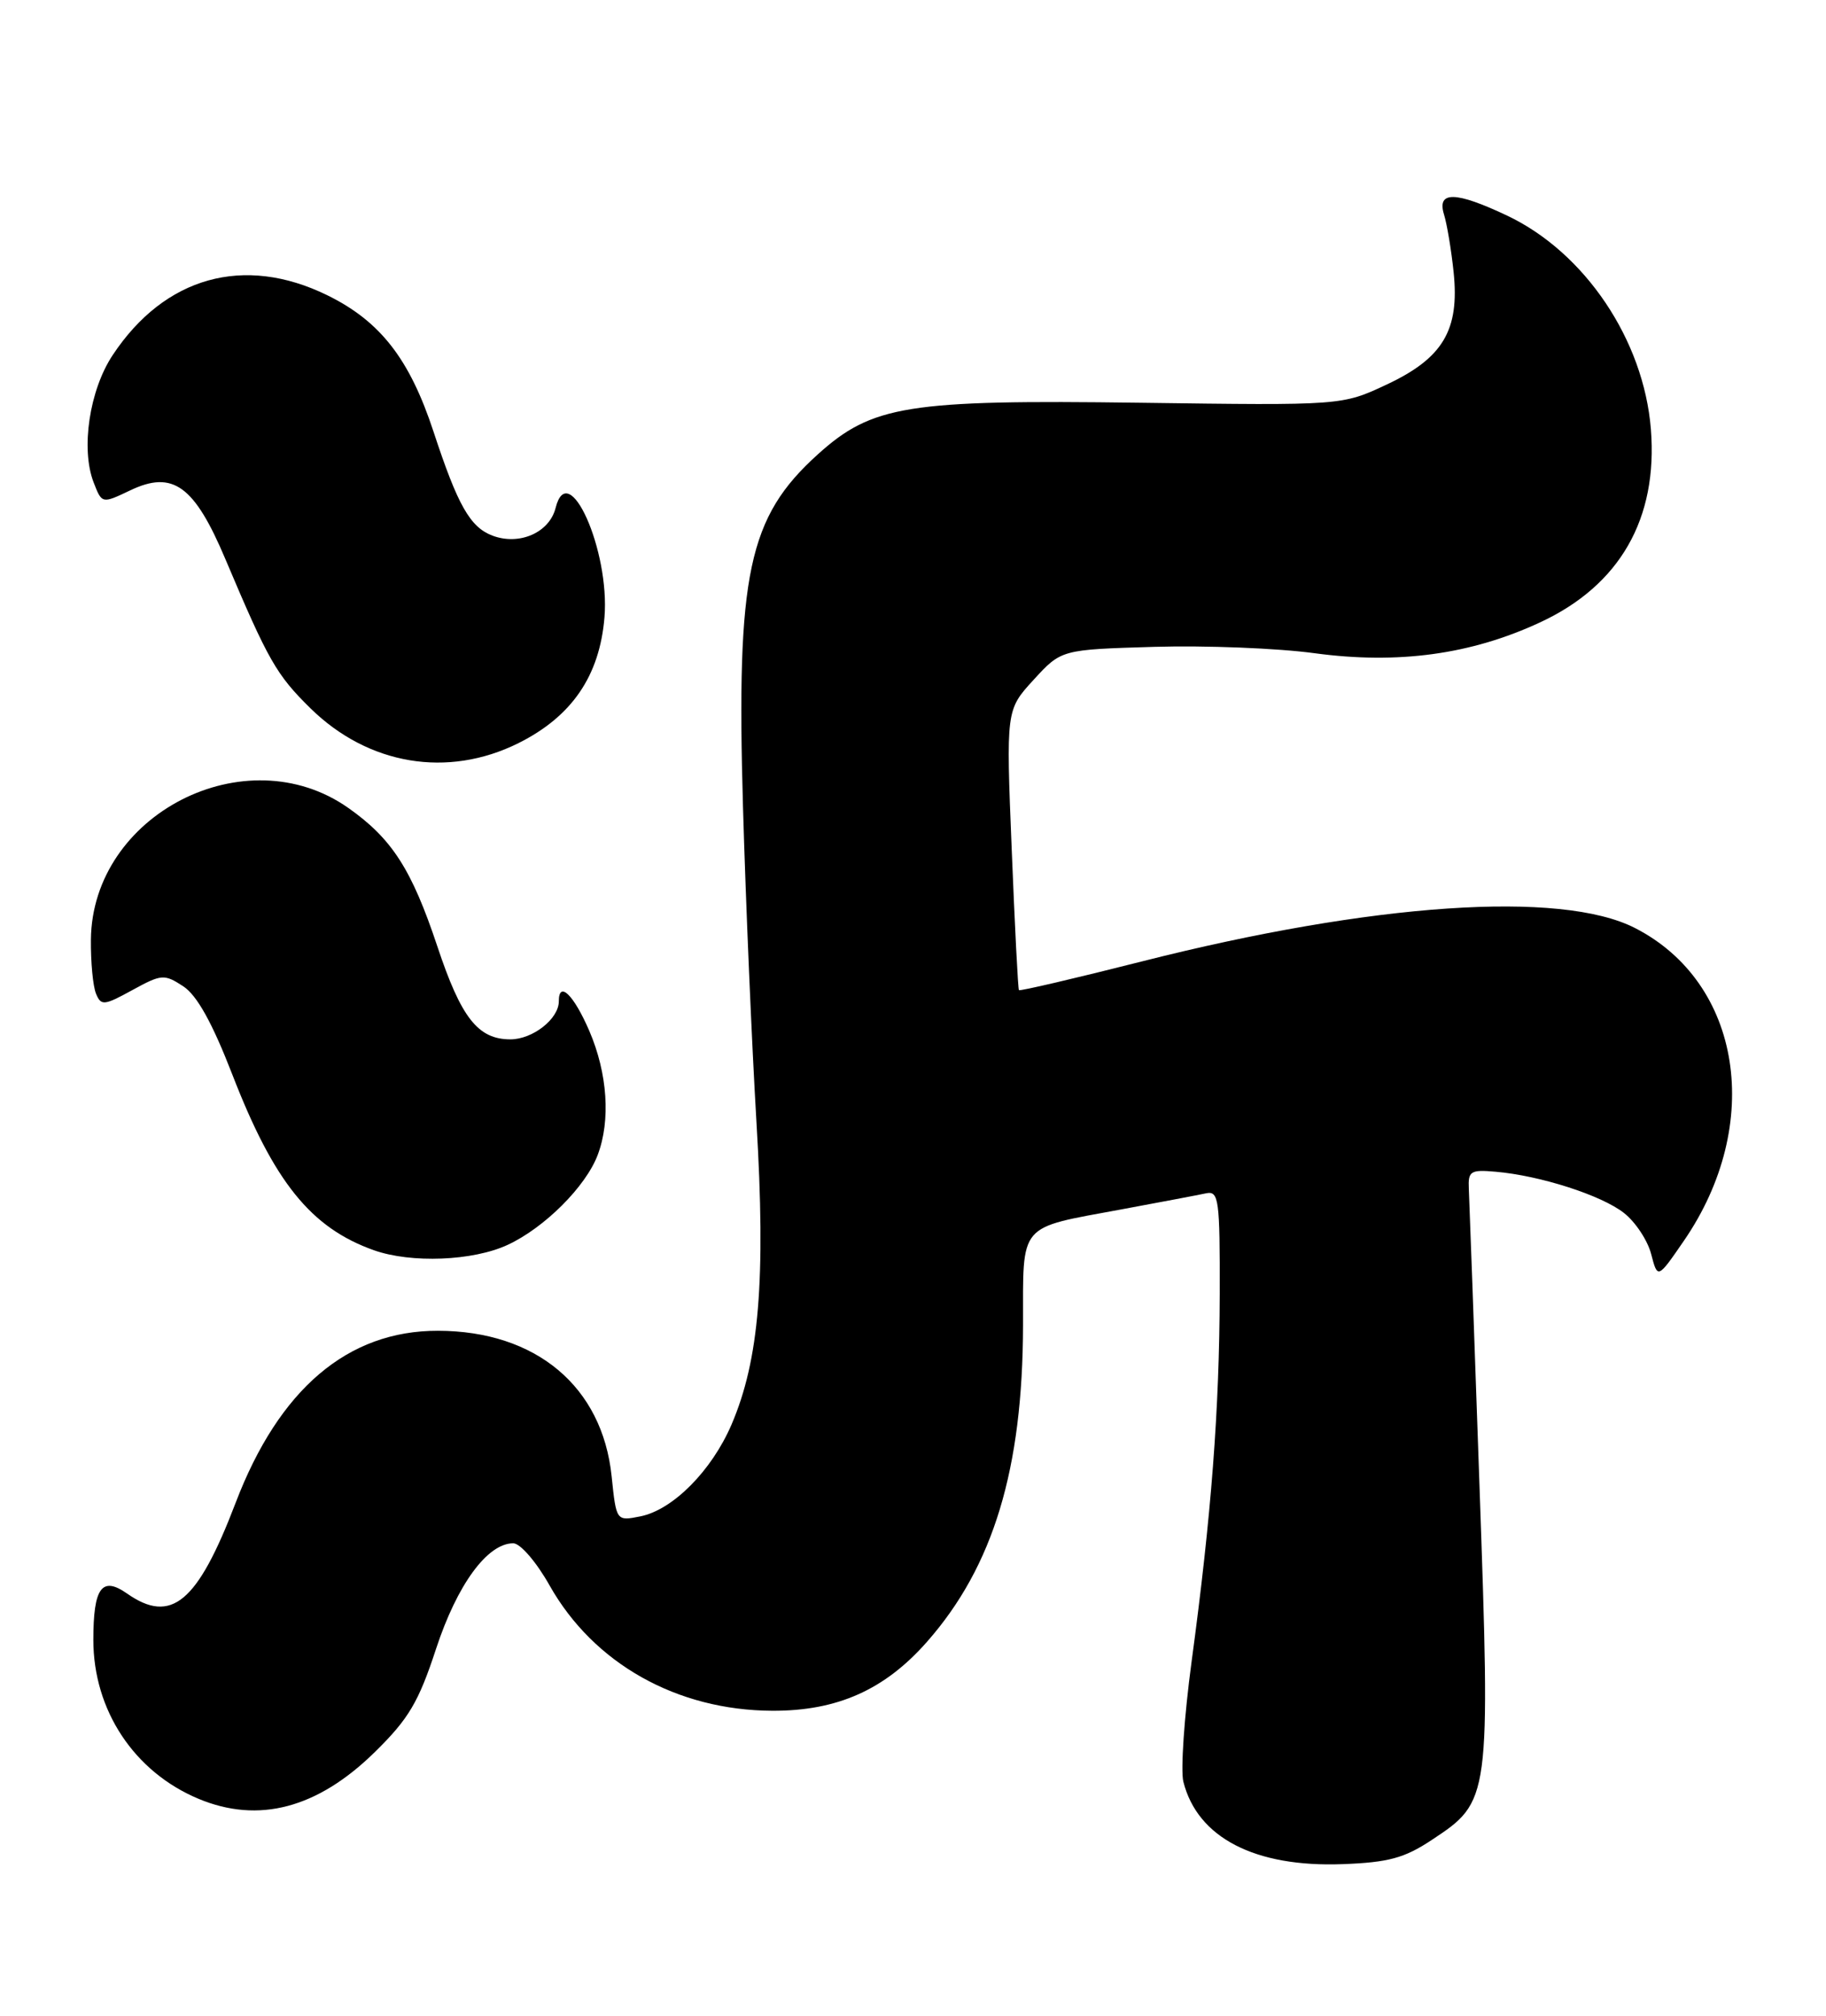 <?xml version="1.0" encoding="UTF-8" standalone="no"?>
<!DOCTYPE svg PUBLIC "-//W3C//DTD SVG 1.1//EN" "http://www.w3.org/Graphics/SVG/1.1/DTD/svg11.dtd" >
<svg xmlns="http://www.w3.org/2000/svg" xmlns:xlink="http://www.w3.org/1999/xlink" version="1.1" viewBox="0 0 232 256">
 <g >
 <path fill="currentColor"
d=" M 181.92 233.67 C 189.35 228.76 189.37 228.61 187.97 188.55 C 187.30 169.27 186.69 152.38 186.62 151.00 C 186.51 148.74 186.83 148.53 190.00 148.81 C 195.65 149.29 203.48 151.80 206.33 154.05 C 207.79 155.19 209.34 157.54 209.79 159.28 C 210.61 162.43 210.61 162.43 213.94 157.59 C 224.13 142.77 221.31 124.79 207.71 117.85 C 198.29 113.05 174.40 114.67 145.09 122.10 C 136.61 124.25 129.58 125.89 129.46 125.75 C 129.34 125.61 128.93 117.55 128.54 107.83 C 127.82 90.16 127.82 90.16 131.33 86.33 C 134.84 82.50 134.84 82.50 146.67 82.15 C 153.18 81.96 162.33 82.32 167.02 82.96 C 177.62 84.39 186.89 83.13 195.68 79.04 C 205.81 74.34 210.66 65.87 209.75 54.50 C 208.84 43.17 201.37 32.07 191.50 27.39 C 184.93 24.28 182.53 24.23 183.47 27.25 C 183.85 28.49 184.40 31.79 184.69 34.59 C 185.45 41.93 183.33 45.49 176.18 48.84 C 170.50 51.50 170.50 51.50 144.85 51.15 C 115.28 50.75 110.81 51.47 103.89 57.72 C 95.06 65.70 93.54 72.87 94.40 102.48 C 94.75 114.59 95.52 132.60 96.11 142.50 C 97.31 162.54 96.46 172.72 92.94 180.93 C 90.41 186.80 85.49 191.75 81.37 192.58 C 78.30 193.19 78.30 193.19 77.71 187.49 C 76.53 176.09 68.10 169.03 55.64 169.01 C 44.18 168.99 35.45 176.41 29.93 190.88 C 25.09 203.55 21.76 206.32 16.14 202.38 C 12.94 200.14 11.86 201.63 11.86 208.27 C 11.86 217.20 17.04 225.03 25.22 228.45 C 32.86 231.64 40.34 229.66 47.62 222.52 C 51.91 218.31 53.18 216.19 55.40 209.41 C 58.08 201.25 61.92 196.00 65.21 196.00 C 66.10 196.00 68.15 198.37 69.83 201.36 C 75.43 211.28 86.00 217.22 98.13 217.27 C 106.38 217.30 112.41 214.61 117.78 208.51 C 126.21 198.94 129.95 186.59 129.98 168.29 C 130.00 155.16 129.24 156.05 142.50 153.59 C 147.45 152.67 152.29 151.76 153.25 151.55 C 154.85 151.22 155.00 152.33 154.97 164.34 C 154.93 179.05 153.91 192.43 151.39 211.07 C 150.46 217.99 149.99 224.83 150.35 226.28 C 152.14 233.39 159.44 237.17 170.59 236.75 C 176.41 236.53 178.44 235.98 181.92 233.67 Z  M 64.50 158.10 C 69.18 155.93 74.43 150.69 75.94 146.68 C 77.60 142.29 77.19 136.32 74.88 130.94 C 72.89 126.33 71.00 124.49 71.00 127.17 C 71.00 129.40 67.68 132.00 64.85 132.00 C 60.73 132.00 58.59 129.28 55.56 120.17 C 52.30 110.40 49.80 106.51 44.24 102.60 C 31.21 93.44 11.71 103.43 11.55 119.34 C 11.52 122.18 11.81 125.26 12.20 126.20 C 12.84 127.75 13.22 127.72 16.82 125.74 C 20.53 123.71 20.87 123.69 23.28 125.26 C 25.03 126.41 26.96 129.88 29.51 136.45 C 34.80 150.11 39.50 155.94 47.50 158.78 C 52.24 160.46 60.09 160.15 64.50 158.10 Z  M 65.87 94.38 C 72.66 90.99 76.18 85.85 76.80 78.41 C 77.50 69.92 72.21 58.06 70.59 64.51 C 69.80 67.65 65.97 69.32 62.55 68.02 C 59.72 66.94 58.15 64.16 55.08 54.82 C 52.04 45.58 48.31 40.79 41.57 37.49 C 31.00 32.32 20.91 35.14 14.31 45.11 C 11.36 49.56 10.25 57.00 11.89 61.25 C 12.95 63.99 12.95 63.99 16.54 62.28 C 21.97 59.69 24.69 61.66 28.65 71.04 C 34.08 83.88 35.11 85.70 39.46 89.97 C 46.81 97.17 56.89 98.85 65.87 94.38 Z "/>
</g>
</svg>
